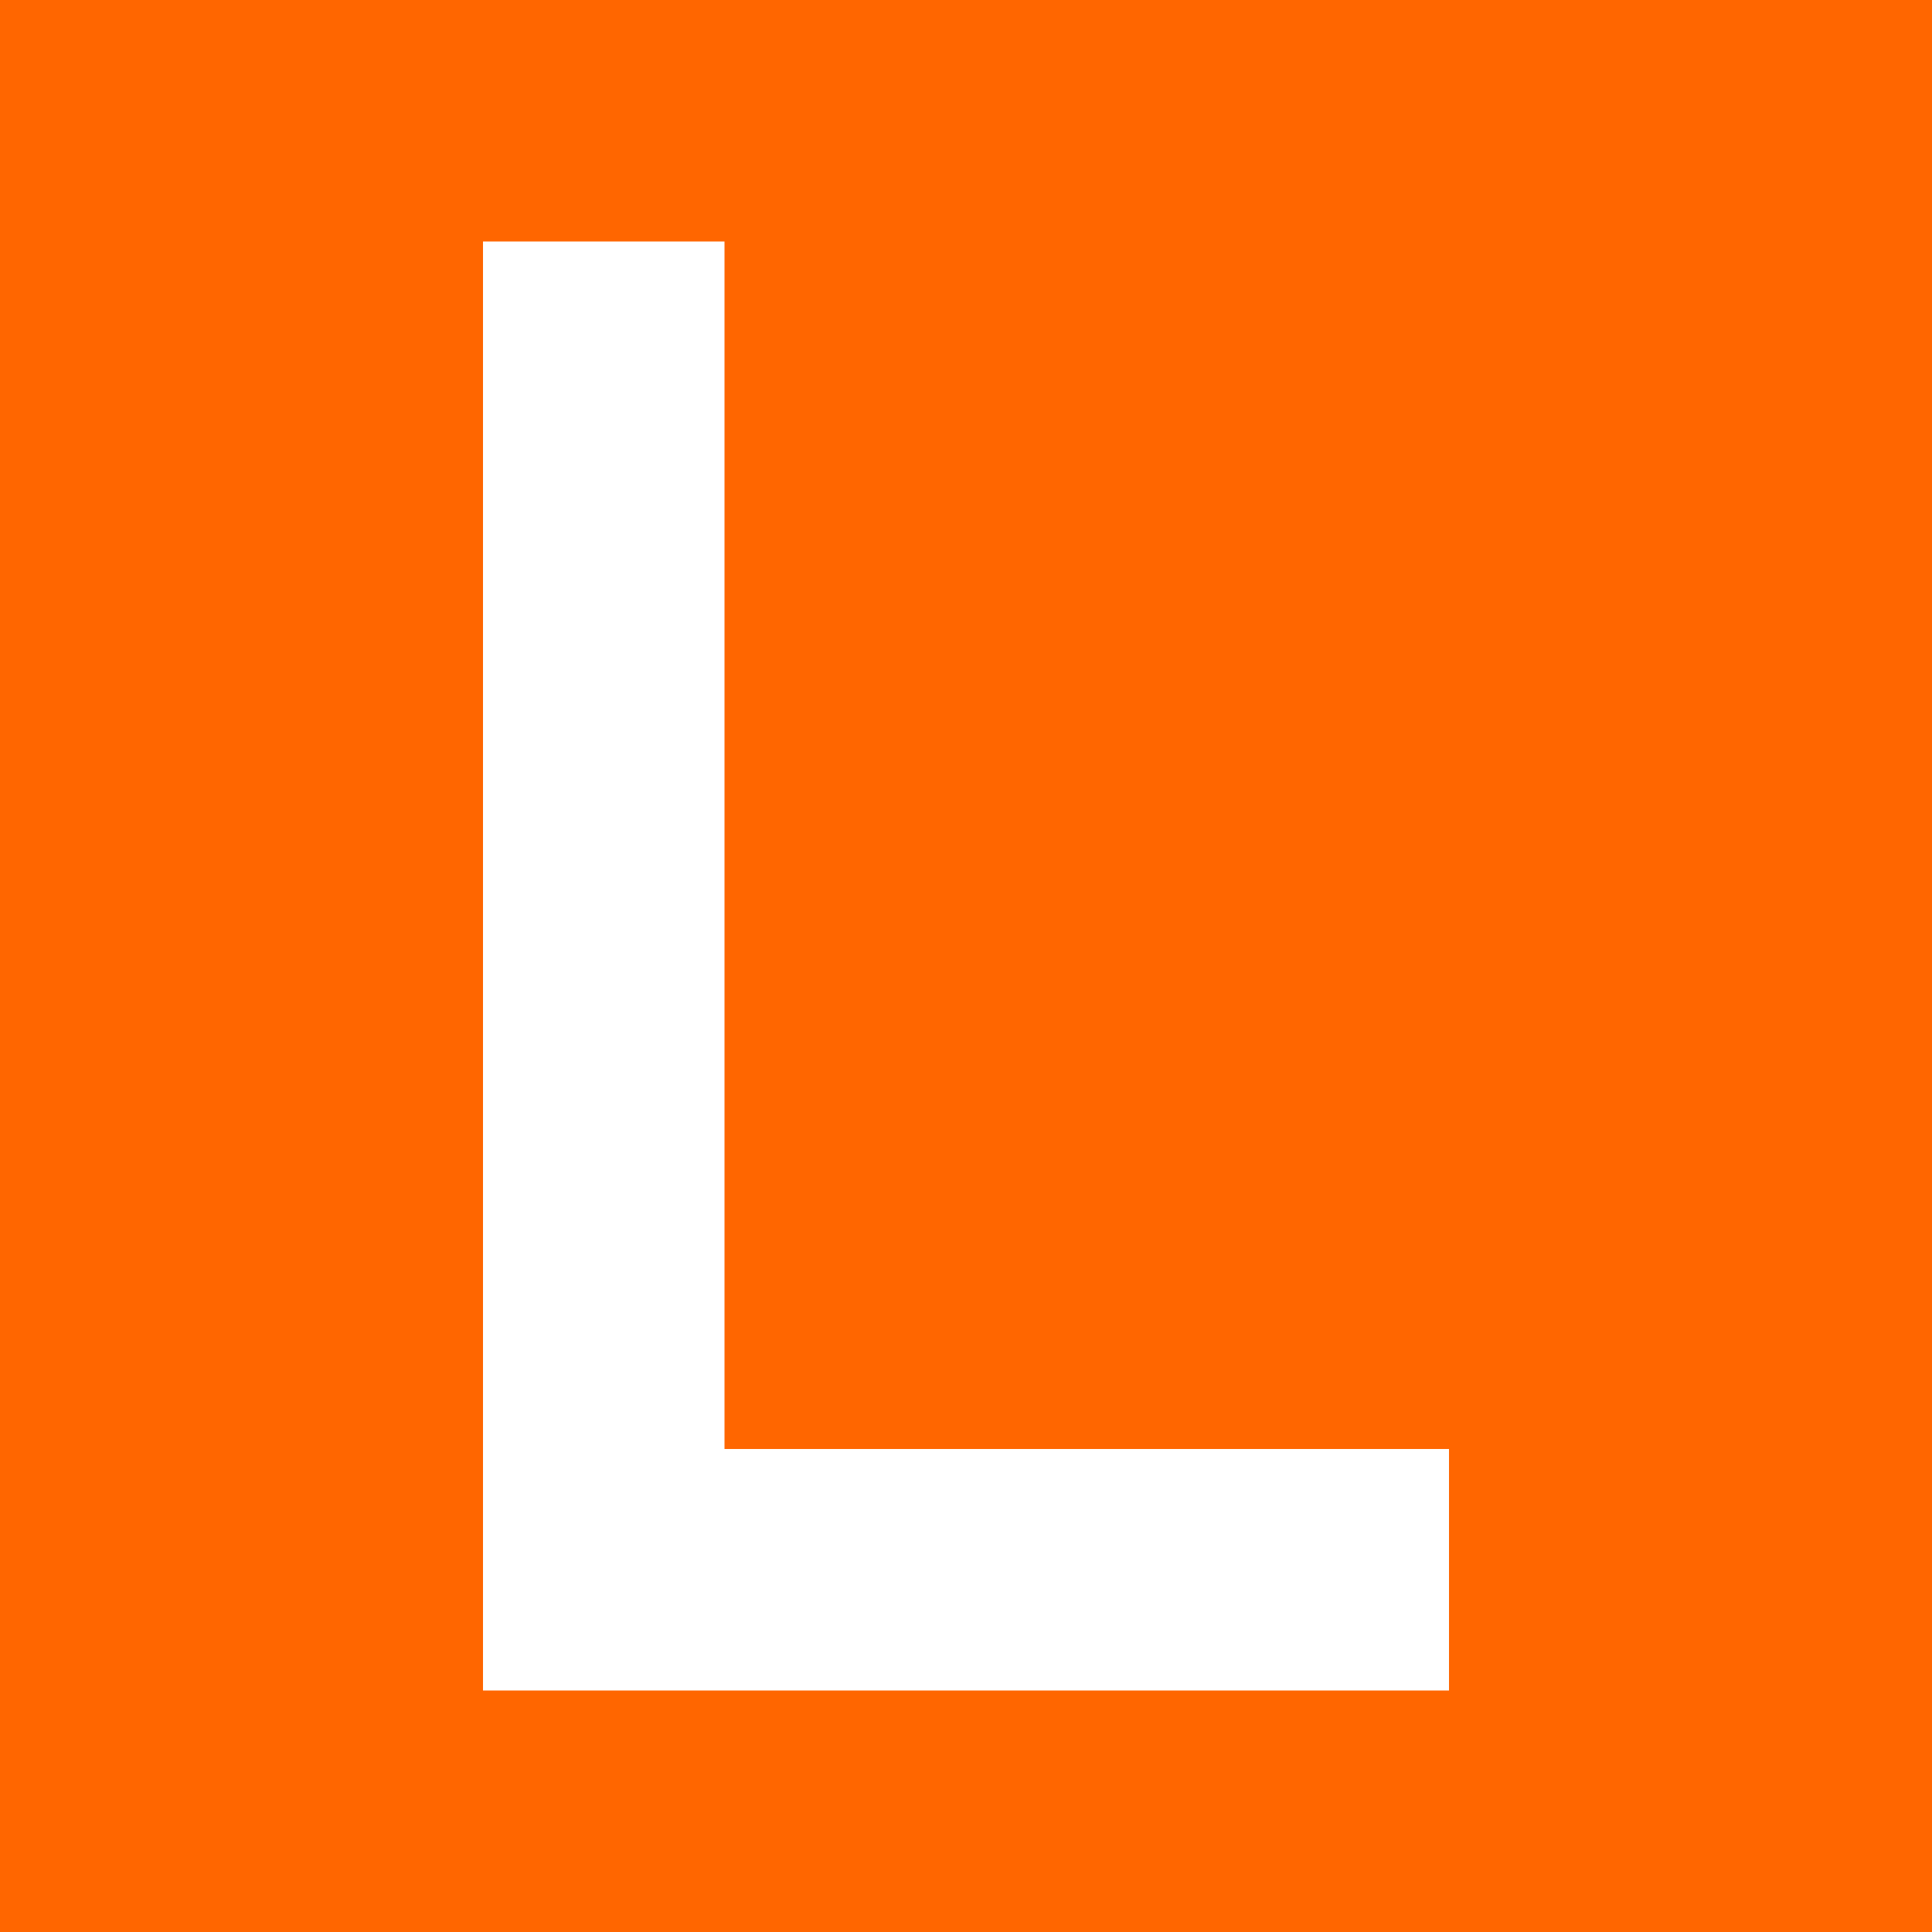 <?xml version="1.0" encoding="UTF-8" standalone="no"?>
<svg width="16mm" height="16mm"
   viewBox="0 0 16 16"
   version="1.1"
   id="svg5"
   xmlns="http://www.w3.org/2000/svg"
   xmlns:svg="http://www.w3.org/2000/svg">
  <defs id="defs2"/>
  <g id="layer1">
    <rect style="fill:#ff6600" id="bg" width="16" height="16" x="0" y="0"/>
    <path id="l" style="fill:#ffffff" d="M 4,2 V 14 H 12 V 12 H 6 V 2 Z"/>
  </g>
</svg>

